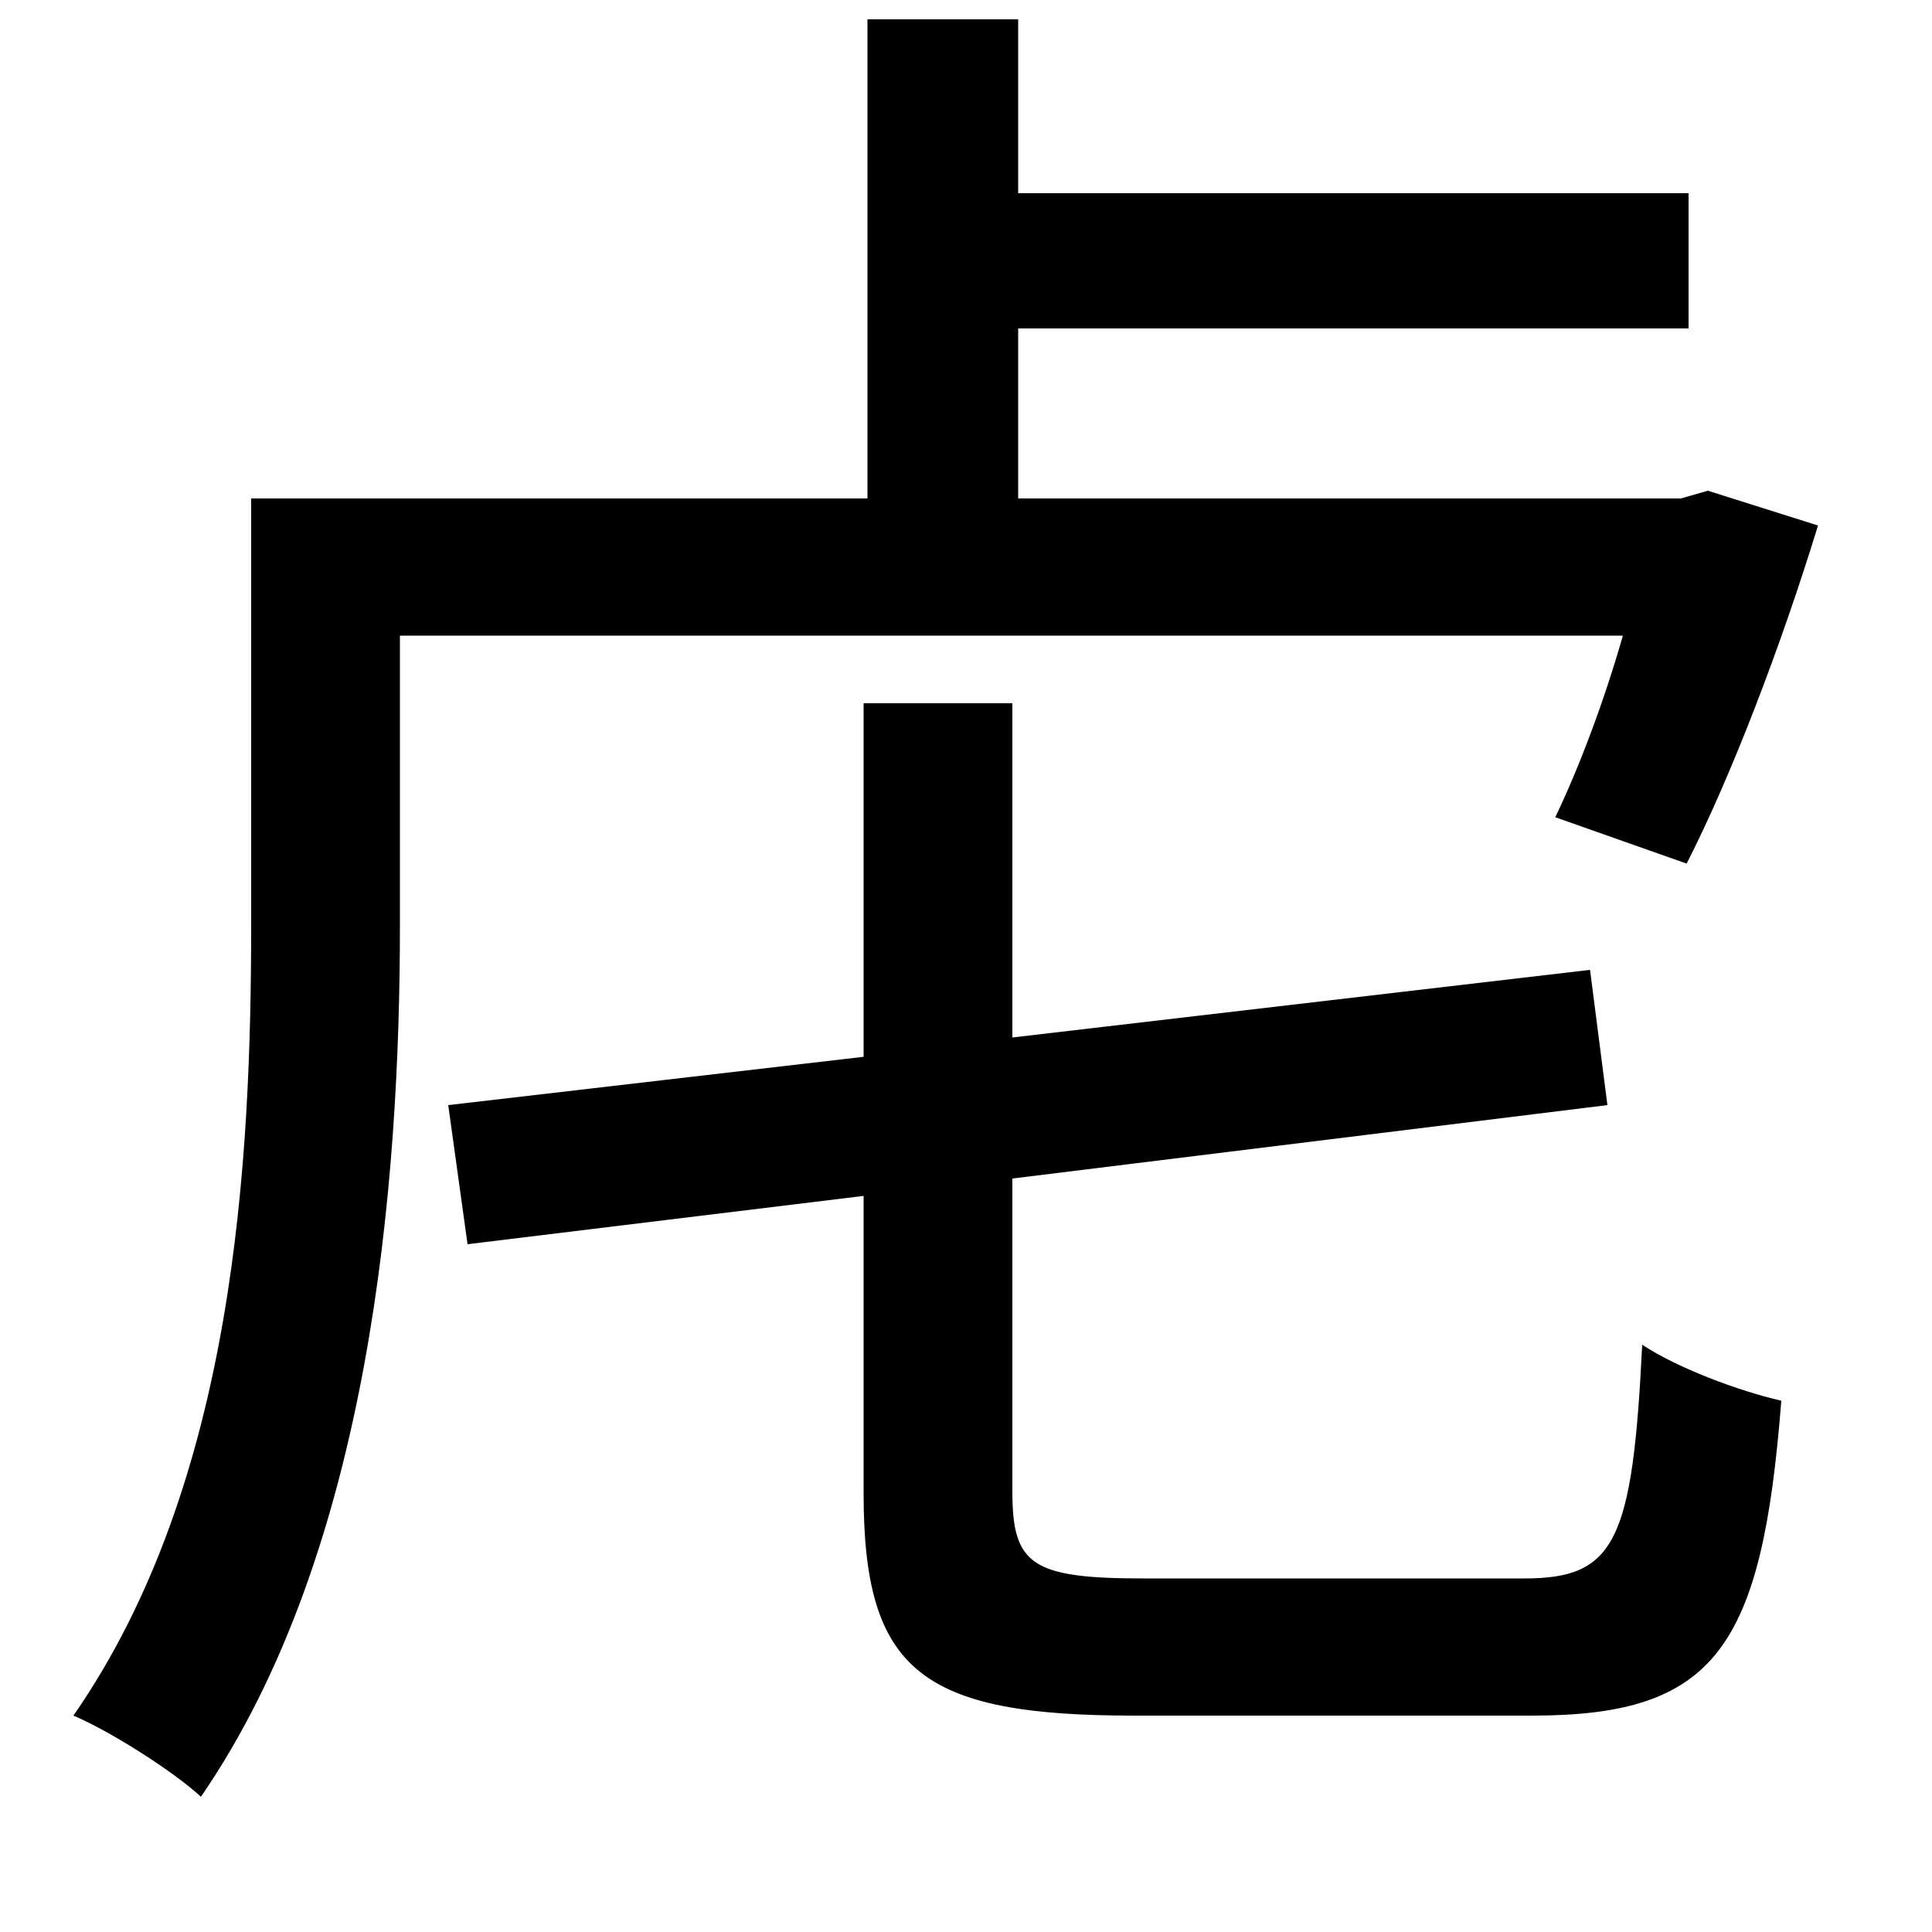 <svg xmlns="http://www.w3.org/2000/svg"
    viewBox="0 0 1000 1000">
  <!--
© 2014-2021 Adobe (http://www.adobe.com/).
Noto is a trademark of Google Inc.
This Font Software is licensed under the SIL Open Font License, Version 1.1. This Font Software is distributed on an "AS IS" BASIS, WITHOUT WARRANTIES OR CONDITIONS OF ANY KIND, either express or implied. See the SIL Open Font License for the specific language, permissions and limitations governing your use of this Font Software.
http://scripts.sil.org/OFL
  -->
<path d="M130 258L130 478C130 600 122 767 38 888 57 896 90 917 104 930 192 802 207 612 207 479L207 329 840 329C830 364 817 398 805 423L873 447C896 402 922 334 941 272L884 254 870 258 527 258 527 170 874 170 874 100 527 100 527 10 449 10 449 258ZM447 364L447 547 232 572 242 644 447 619 447 773C447 865 477 888 587 888 610 888 768 888 793 888 888 888 912 853 922 725 900 720 868 708 850 696 845 798 836 817 789 817 754 817 619 817 592 817 534 817 524 810 524 772L524 610 832 572 823 502 524 537 524 364Z"/>
</svg>